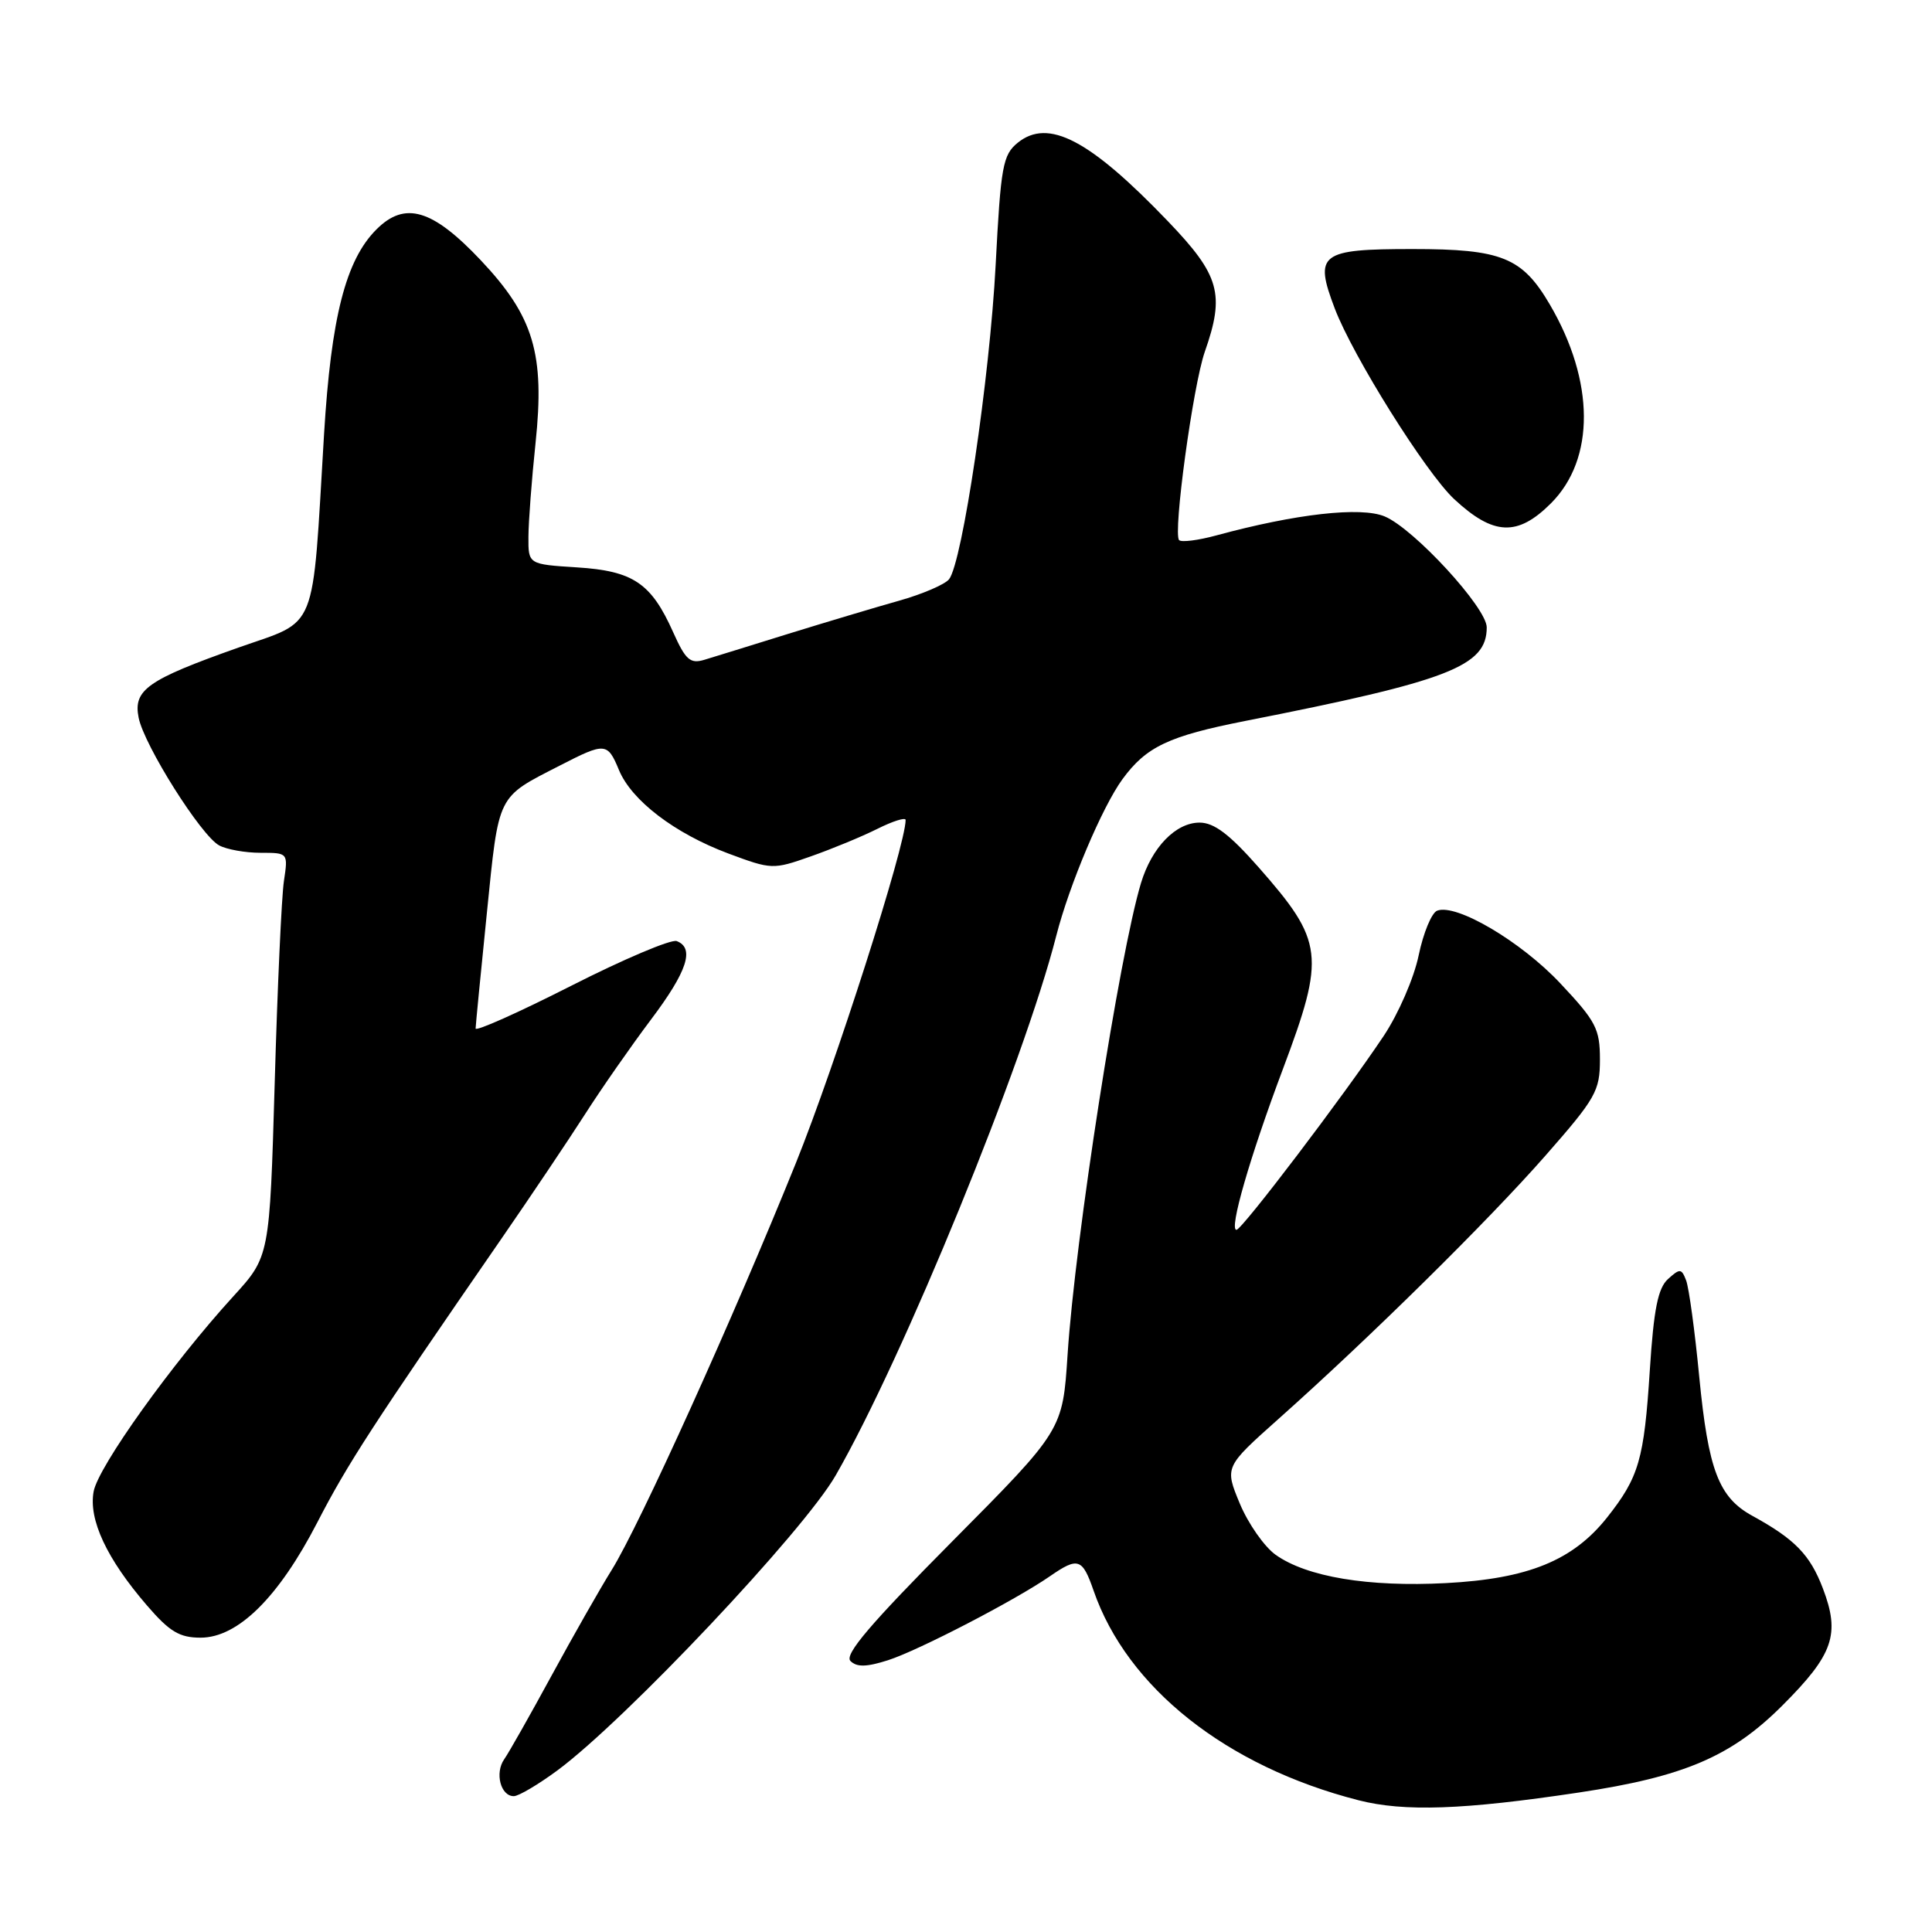 <?xml version="1.0" encoding="UTF-8" standalone="no"?>
<!DOCTYPE svg PUBLIC "-//W3C//DTD SVG 1.1//EN" "http://www.w3.org/Graphics/SVG/1.1/DTD/svg11.dtd" >
<svg xmlns="http://www.w3.org/2000/svg" xmlns:xlink="http://www.w3.org/1999/xlink" version="1.1" viewBox="0 0 256 256">
 <g >
 <path fill="currentColor"
d=" M 209.20 237.52 C 223.17 235.42 229.41 232.75 236.19 225.97 C 242.94 219.22 243.86 216.55 241.54 210.47 C 239.84 206.01 237.83 203.94 232.17 200.84 C 227.74 198.40 226.36 194.79 225.16 182.45 C 224.58 176.38 223.79 170.62 223.42 169.66 C 222.81 168.07 222.60 168.05 221.02 169.48 C 219.69 170.68 219.13 173.47 218.61 181.54 C 217.85 193.41 217.17 195.73 212.95 201.07 C 208.42 206.78 202.48 209.20 191.58 209.77 C 181.31 210.31 173.15 208.95 169.03 206.02 C 167.53 204.95 165.39 201.89 164.28 199.23 C 162.27 194.38 162.27 194.38 169.38 188.04 C 181.51 177.24 197.17 161.79 204.75 153.16 C 211.46 145.52 212.00 144.56 212.00 140.39 C 212.00 136.33 211.48 135.33 206.75 130.30 C 201.54 124.75 192.96 119.69 190.43 120.67 C 189.70 120.95 188.60 123.61 187.98 126.59 C 187.36 129.60 185.29 134.35 183.35 137.26 C 178.10 145.13 164.59 162.92 163.84 162.96 C 162.81 163.02 165.61 153.31 169.99 141.66 C 175.64 126.61 175.41 124.74 166.78 114.93 C 162.92 110.55 160.88 109.00 158.95 109.00 C 155.79 109.00 152.62 112.28 151.19 117.00 C 148.32 126.49 142.45 164.22 141.46 179.50 C 140.81 189.50 140.81 189.50 126.19 204.23 C 115.34 215.16 111.85 219.25 112.69 220.09 C 113.52 220.92 114.81 220.90 117.66 219.99 C 121.66 218.71 134.55 212.03 139.15 208.84 C 142.84 206.29 143.42 206.48 144.90 210.75 C 149.36 223.65 162.53 234.07 180.00 238.54 C 186.05 240.09 193.89 239.82 209.20 237.52 Z  M 73.87 234.58 C 82.88 227.91 106.48 202.90 110.73 195.50 C 119.71 179.88 135.66 140.85 139.96 124.00 C 141.68 117.26 146.05 106.92 148.73 103.25 C 151.88 98.94 154.85 97.53 165.00 95.53 C 192.03 90.21 197.00 88.28 197.00 83.13 C 197.00 80.53 187.35 70.05 183.48 68.43 C 180.32 67.11 171.71 68.08 161.15 70.95 C 158.76 71.60 156.55 71.88 156.24 71.57 C 155.40 70.73 158.08 51.08 159.64 46.62 C 162.33 38.96 161.63 36.48 154.75 29.31 C 144.38 18.50 138.91 15.64 134.86 18.91 C 132.88 20.52 132.61 21.98 131.93 35.09 C 131.15 50.07 127.51 74.57 125.75 76.76 C 125.19 77.45 122.21 78.73 119.12 79.60 C 116.03 80.47 109.45 82.44 104.50 83.97 C 99.55 85.51 94.52 87.07 93.32 87.43 C 91.46 87.99 90.84 87.44 89.21 83.80 C 86.29 77.26 83.91 75.65 76.44 75.18 C 70.00 74.77 70.00 74.77 70.02 71.13 C 70.03 69.14 70.45 63.55 70.96 58.73 C 72.21 46.88 70.72 41.92 63.71 34.49 C 57.30 27.70 53.65 26.62 49.88 30.40 C 45.81 34.46 43.88 42.03 42.94 57.50 C 41.33 84.32 42.24 82.05 31.59 85.81 C 19.52 90.08 17.63 91.41 18.37 95.10 C 19.11 98.78 26.65 110.74 29.04 112.02 C 30.04 112.56 32.51 113.00 34.52 113.00 C 38.18 113.00 38.18 113.00 37.62 116.75 C 37.31 118.81 36.76 130.85 36.40 143.50 C 35.73 166.50 35.73 166.50 30.90 171.79 C 22.81 180.65 13.03 194.32 12.41 197.62 C 11.71 201.35 14.14 206.55 19.49 212.75 C 22.47 216.21 23.79 217.00 26.58 217.00 C 31.52 217.00 36.91 211.67 42.05 201.72 C 46.06 193.95 49.38 188.84 66.39 164.21 C 70.30 158.55 75.30 151.10 77.50 147.67 C 79.70 144.23 83.64 138.58 86.25 135.11 C 91.07 128.71 92.08 125.63 89.67 124.70 C 88.94 124.42 82.64 127.09 75.67 130.63 C 68.70 134.17 63.01 136.71 63.02 136.28 C 63.03 135.85 63.70 128.97 64.51 121.00 C 66.13 105.04 65.78 105.75 74.22 101.42 C 80.19 98.35 80.50 98.38 82.01 102.02 C 83.68 106.07 89.40 110.43 96.50 113.09 C 102.24 115.23 102.43 115.24 107.42 113.48 C 110.21 112.50 114.19 110.86 116.25 109.83 C 118.31 108.80 120.00 108.27 120.00 108.65 C 120.00 112.03 110.68 141.15 105.47 154.08 C 97.21 174.55 84.73 202.12 81.07 208.00 C 79.53 210.47 75.94 216.78 73.10 222.00 C 70.26 227.22 67.43 232.23 66.81 233.11 C 65.54 234.93 66.34 238.00 68.08 238.00 C 68.72 238.00 71.32 236.46 73.87 234.58 Z  M 205.51 66.69 C 211.38 60.82 211.32 50.52 205.36 40.35 C 201.70 34.10 198.98 33.00 187.17 33.00 C 174.90 33.00 174.10 33.61 176.86 40.87 C 179.27 47.21 188.92 62.62 192.68 66.13 C 197.89 70.98 201.08 71.12 205.51 66.69 Z "/>
</g>
</svg>